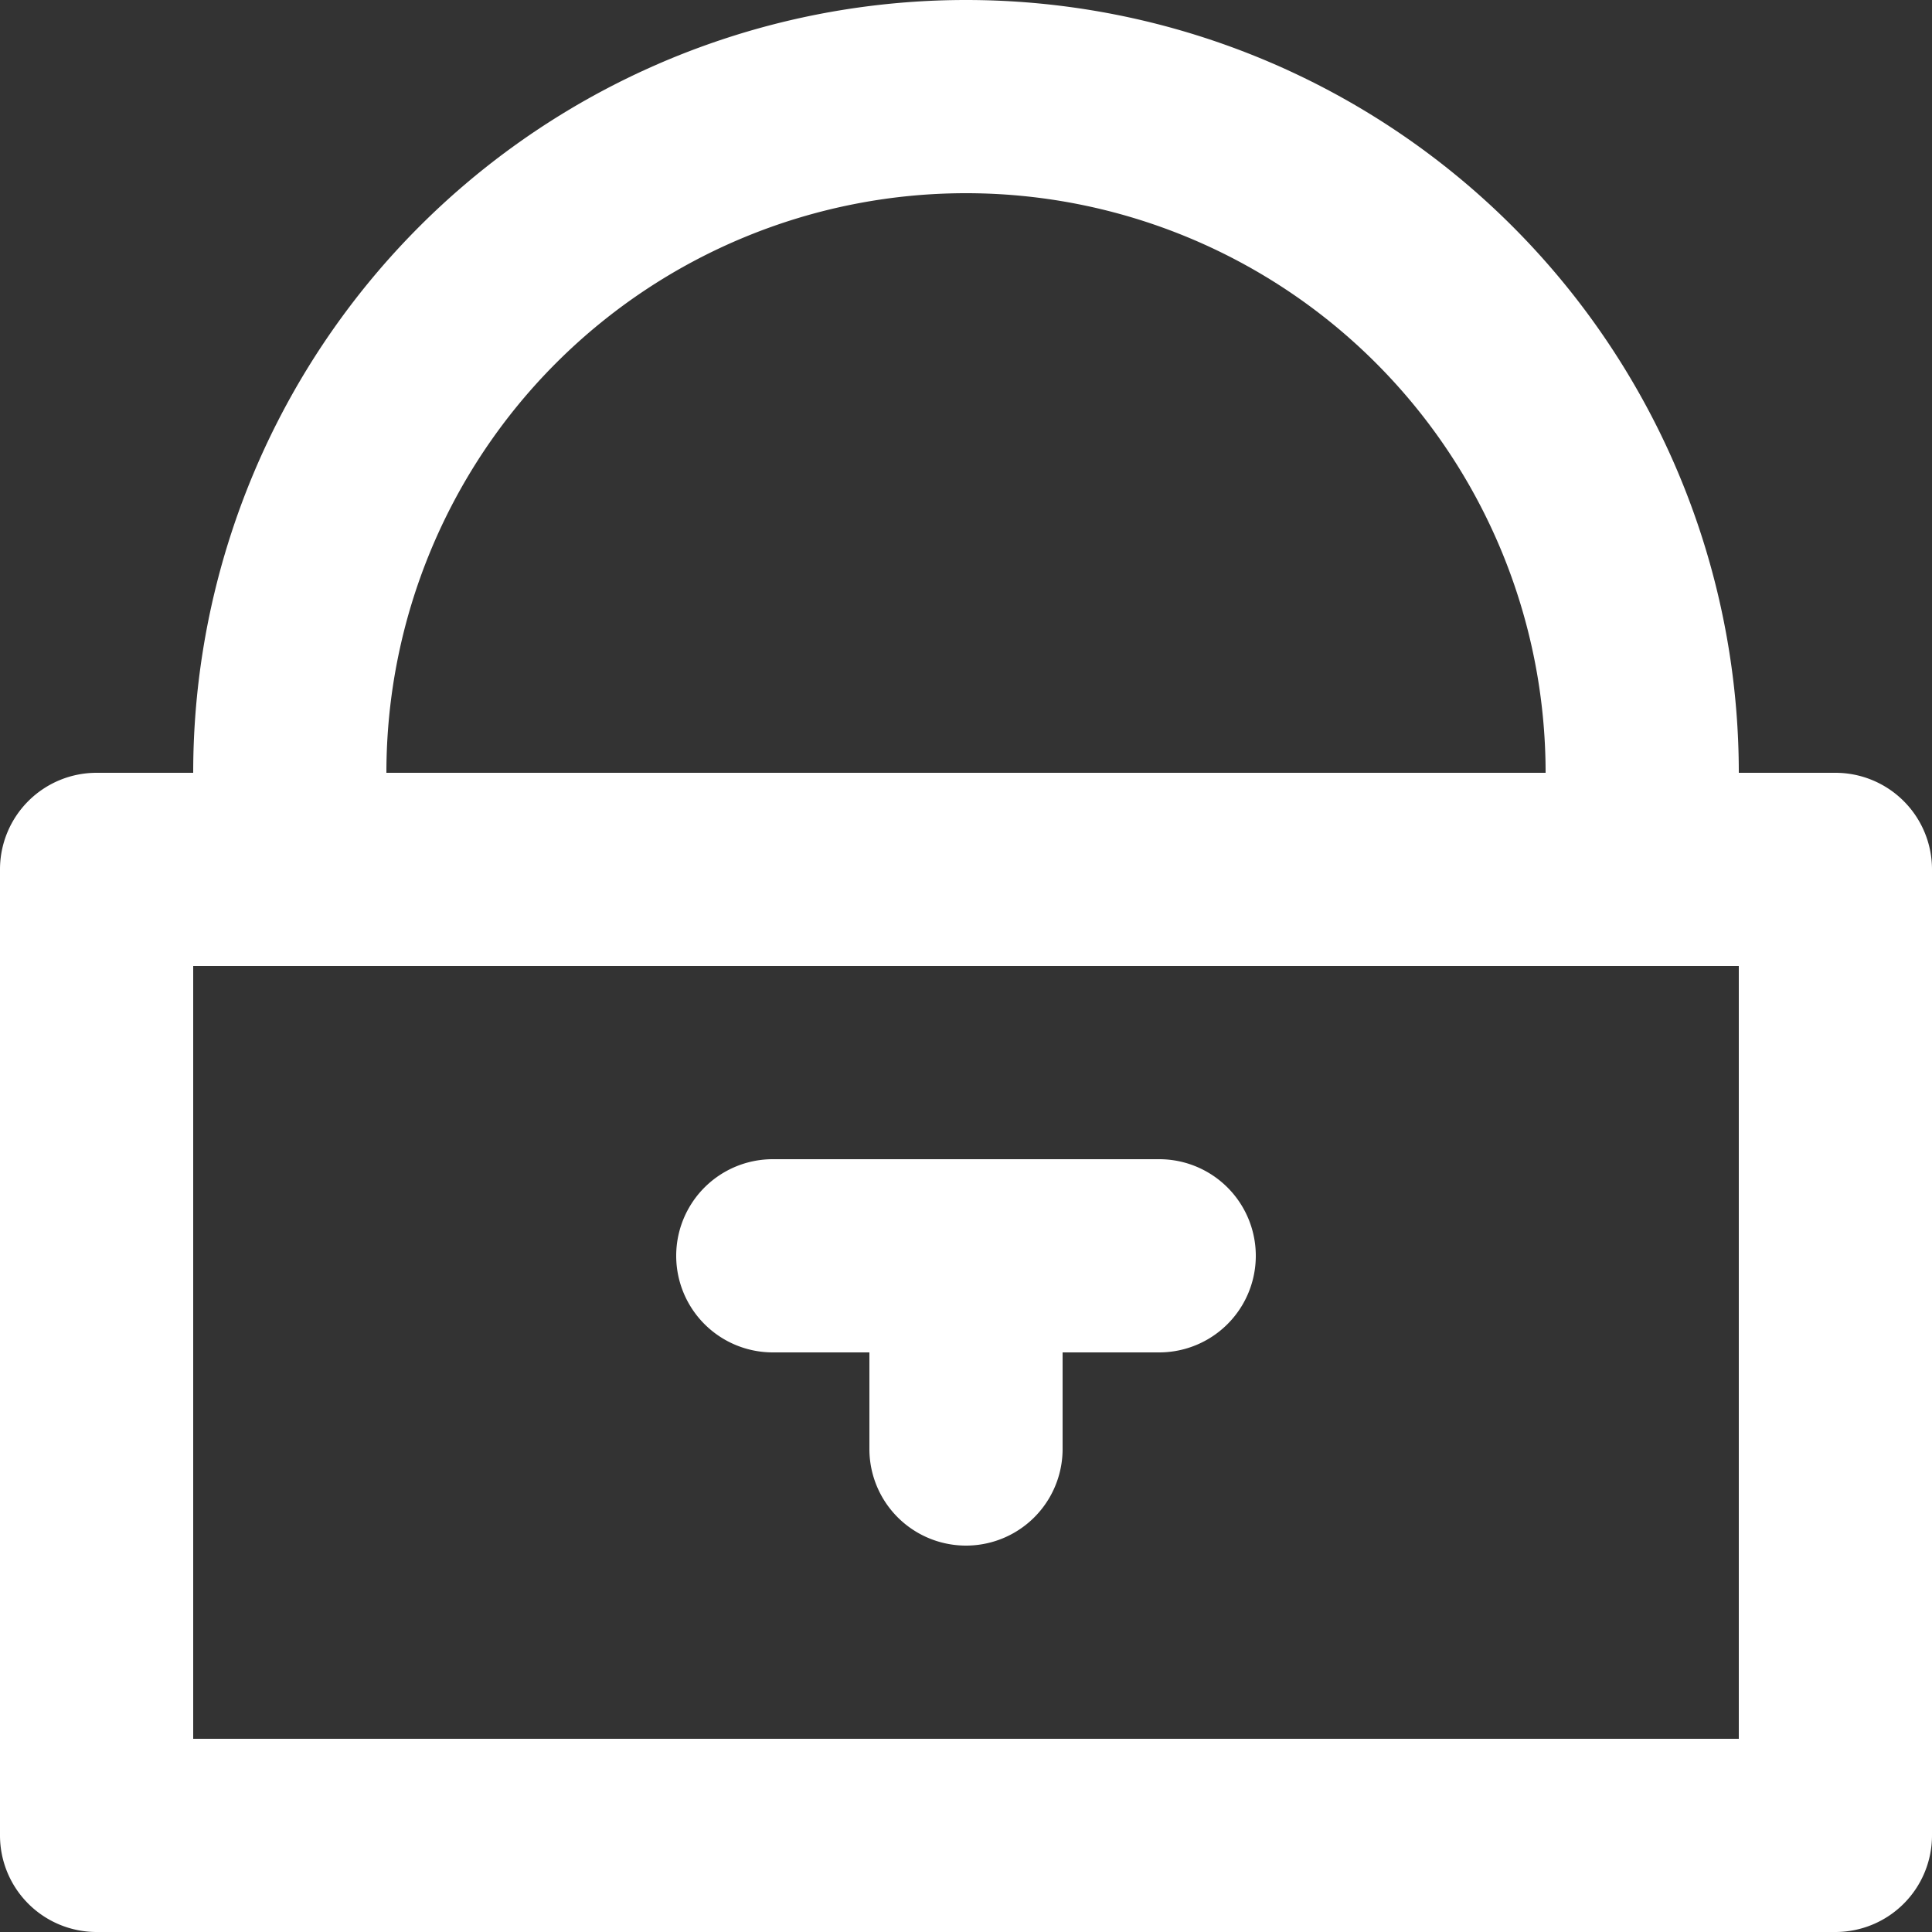 <svg id="Layer_2" data-name="Layer 2" xmlns="http://www.w3.org/2000/svg" viewBox="0 0 20 20"><rect x="0" y="0" width="20" height="20" fill="#333333" stroke="none"/><defs><style>.cls-1{fill:#fff;}</style></defs><path class="cls-1" d="M19,8H18A8,8,0,0,0,2,8H1A1,1,0,0,0,0,9V19a1,1,0,0,0,1,1H19a1,1,0,0,0,1-1V9A1,1,0,0,0,19,8ZM10,2a6,6,0,0,1,6,6H4A6,6,0,0,1,10,2Zm8,16H2V10H18Z"/><path class="cls-1" d="M8,14H9v1a1,1,0,0,0,2,0V14h1a1,1,0,0,0,0-2H8a1,1,0,0,0,0,2Z"/></svg>